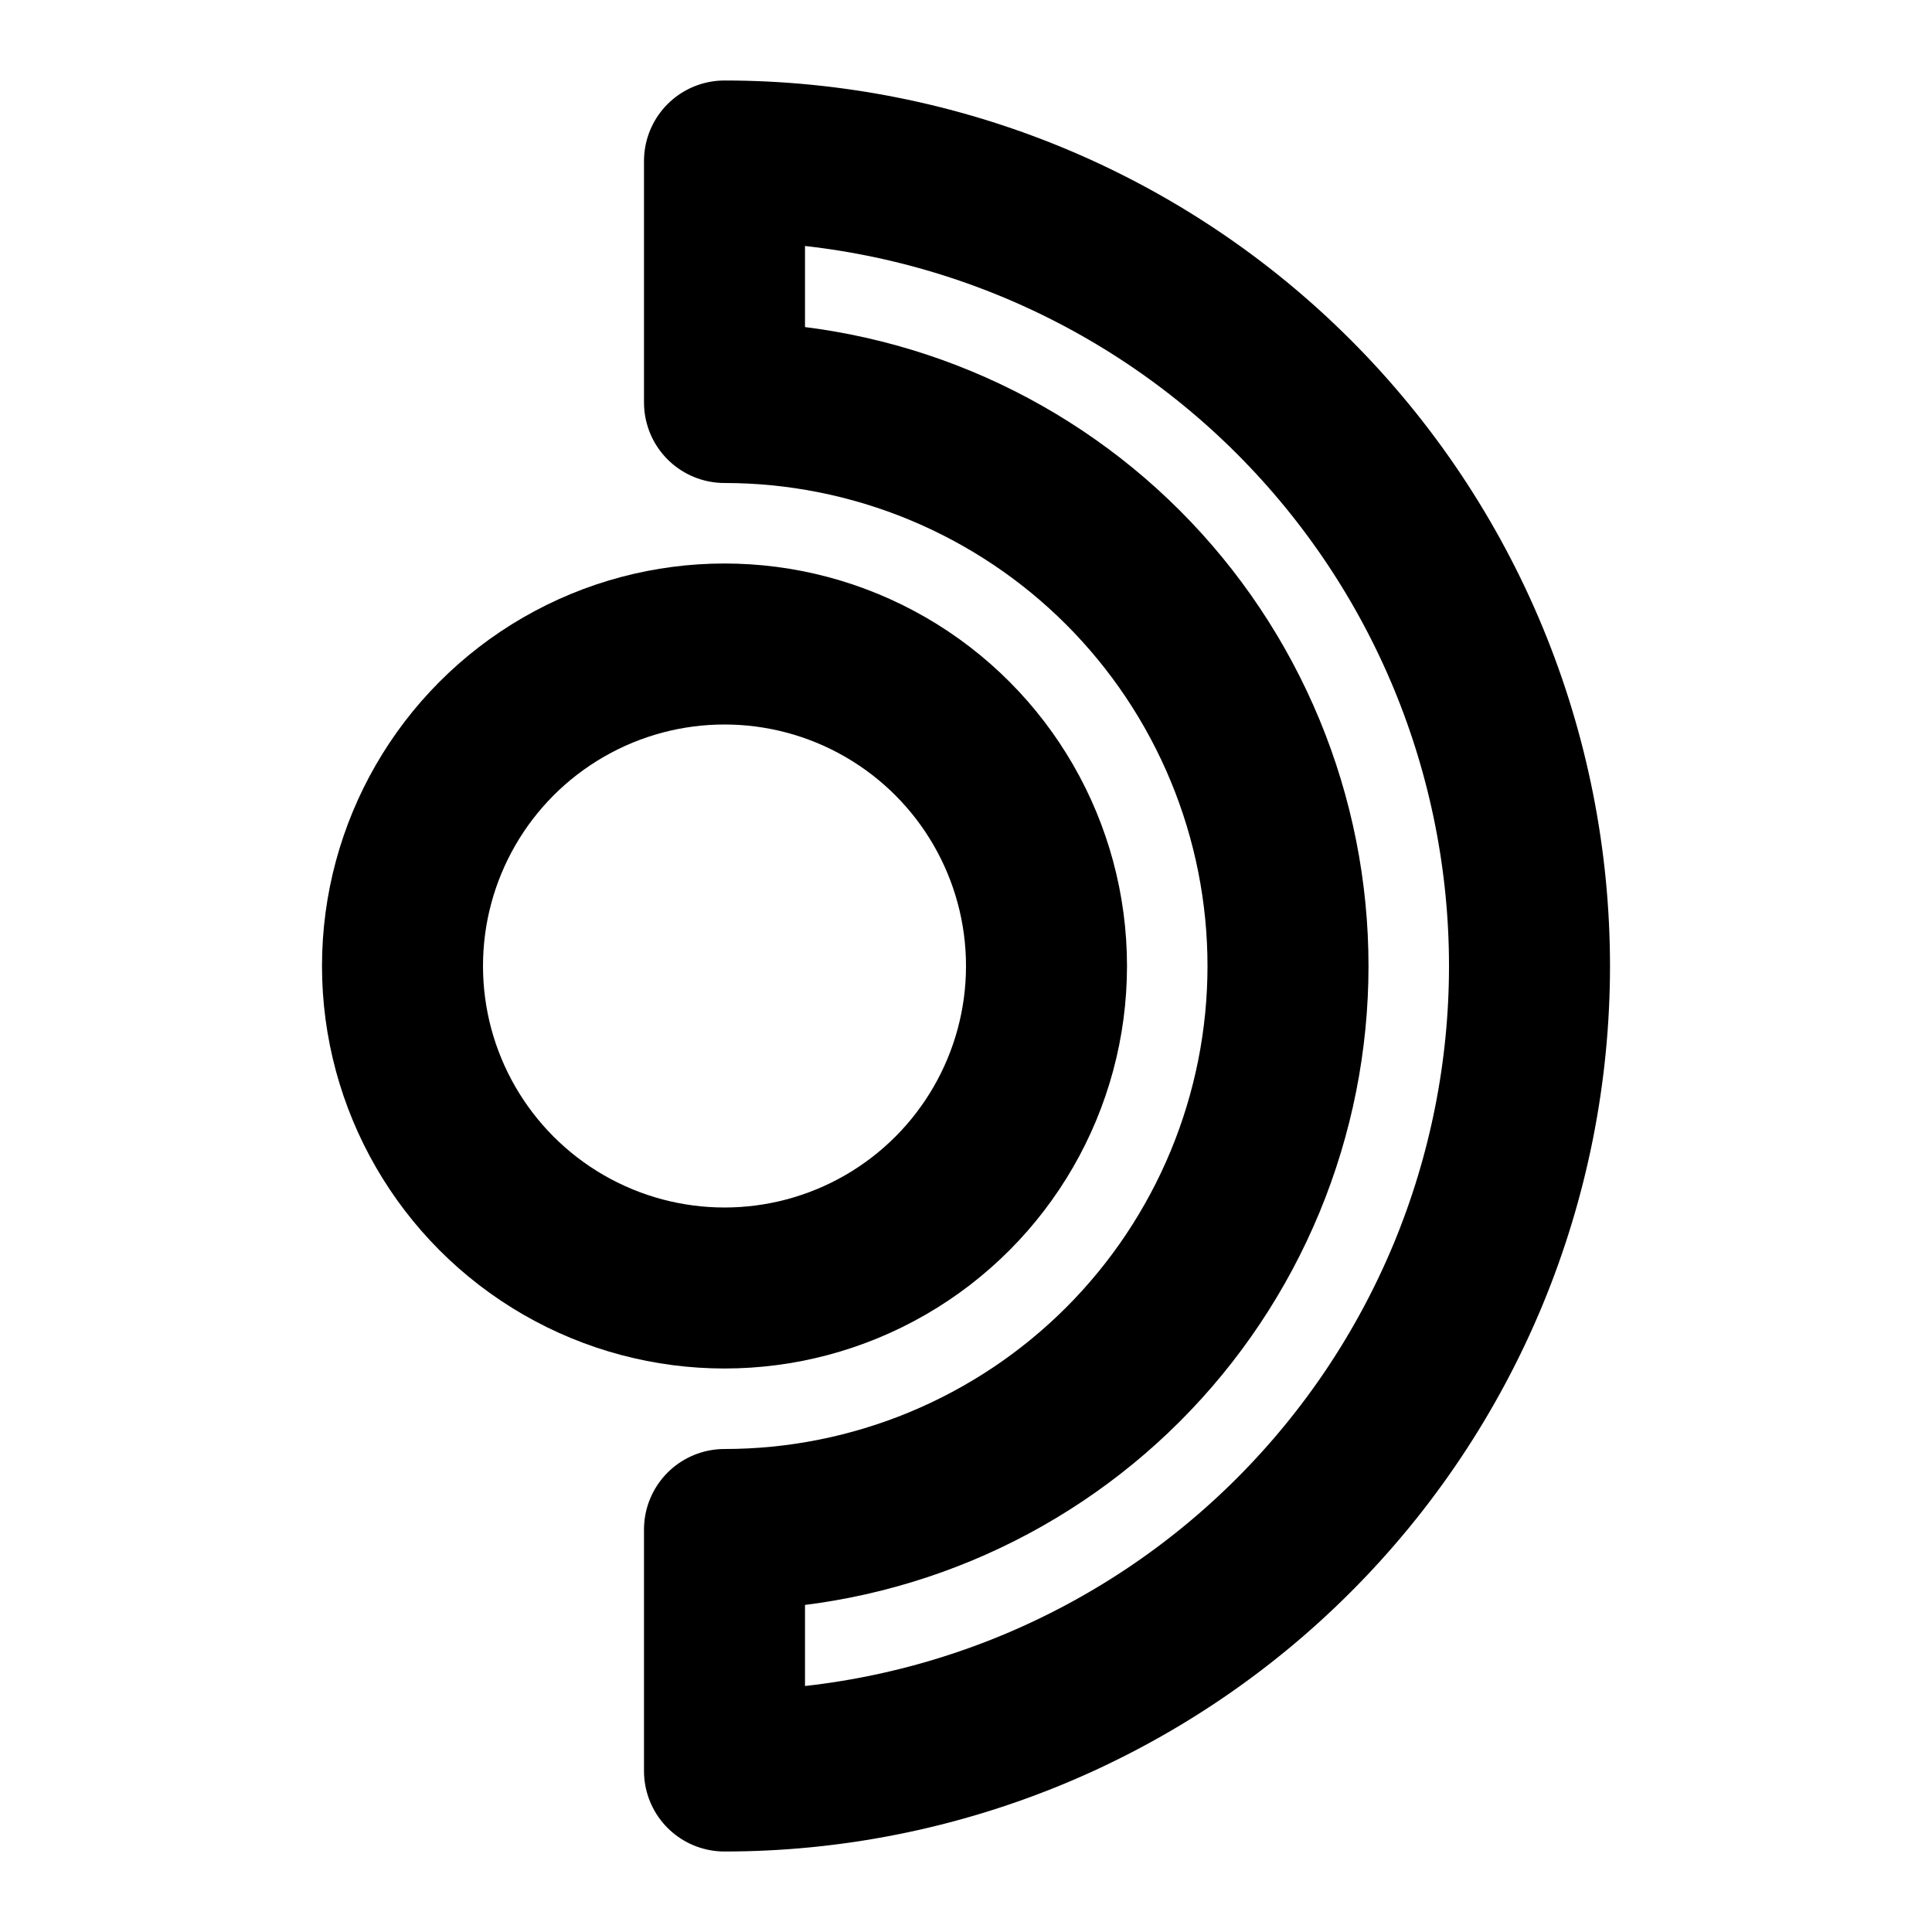 <svg width="24" height="24" viewBox="0 0 24 24" fill="none" xmlns="http://www.w3.org/2000/svg">
<g clip-path="url(#clip0_1334_29)">
<circle cx="9" cy="12" r="4" stroke="black" stroke-width="2" stroke-linejoin="round"/>
<path d="M9 2C10.313 2 11.614 2.259 12.827 2.761C14.04 3.264 15.143 4 16.071 4.929C17 5.858 17.736 6.96 18.239 8.173C18.741 9.386 19 10.687 19 12C19 13.313 18.741 14.614 18.239 15.827C17.736 17.04 17 18.142 16.071 19.071C15.143 20 14.04 20.736 12.827 21.239C11.614 21.741 10.313 22 9 22L9 19C9.919 19 10.829 18.819 11.679 18.467C12.528 18.115 13.3 17.6 13.95 16.95C14.6 16.3 15.115 15.528 15.467 14.679C15.819 13.829 16 12.919 16 12C16 11.081 15.819 10.171 15.467 9.321C15.115 8.472 14.6 7.7 13.95 7.05C13.3 6.4 12.528 5.885 11.679 5.533C10.829 5.181 9.919 5 9 5L9 2Z" stroke="black" stroke-width="2" stroke-linejoin="round"/>
</g>
<defs>
<clipPath id="clip0_1334_29">
<rect width="24" height="24" fill="white"/>
</clipPath>
</defs>
</svg>
